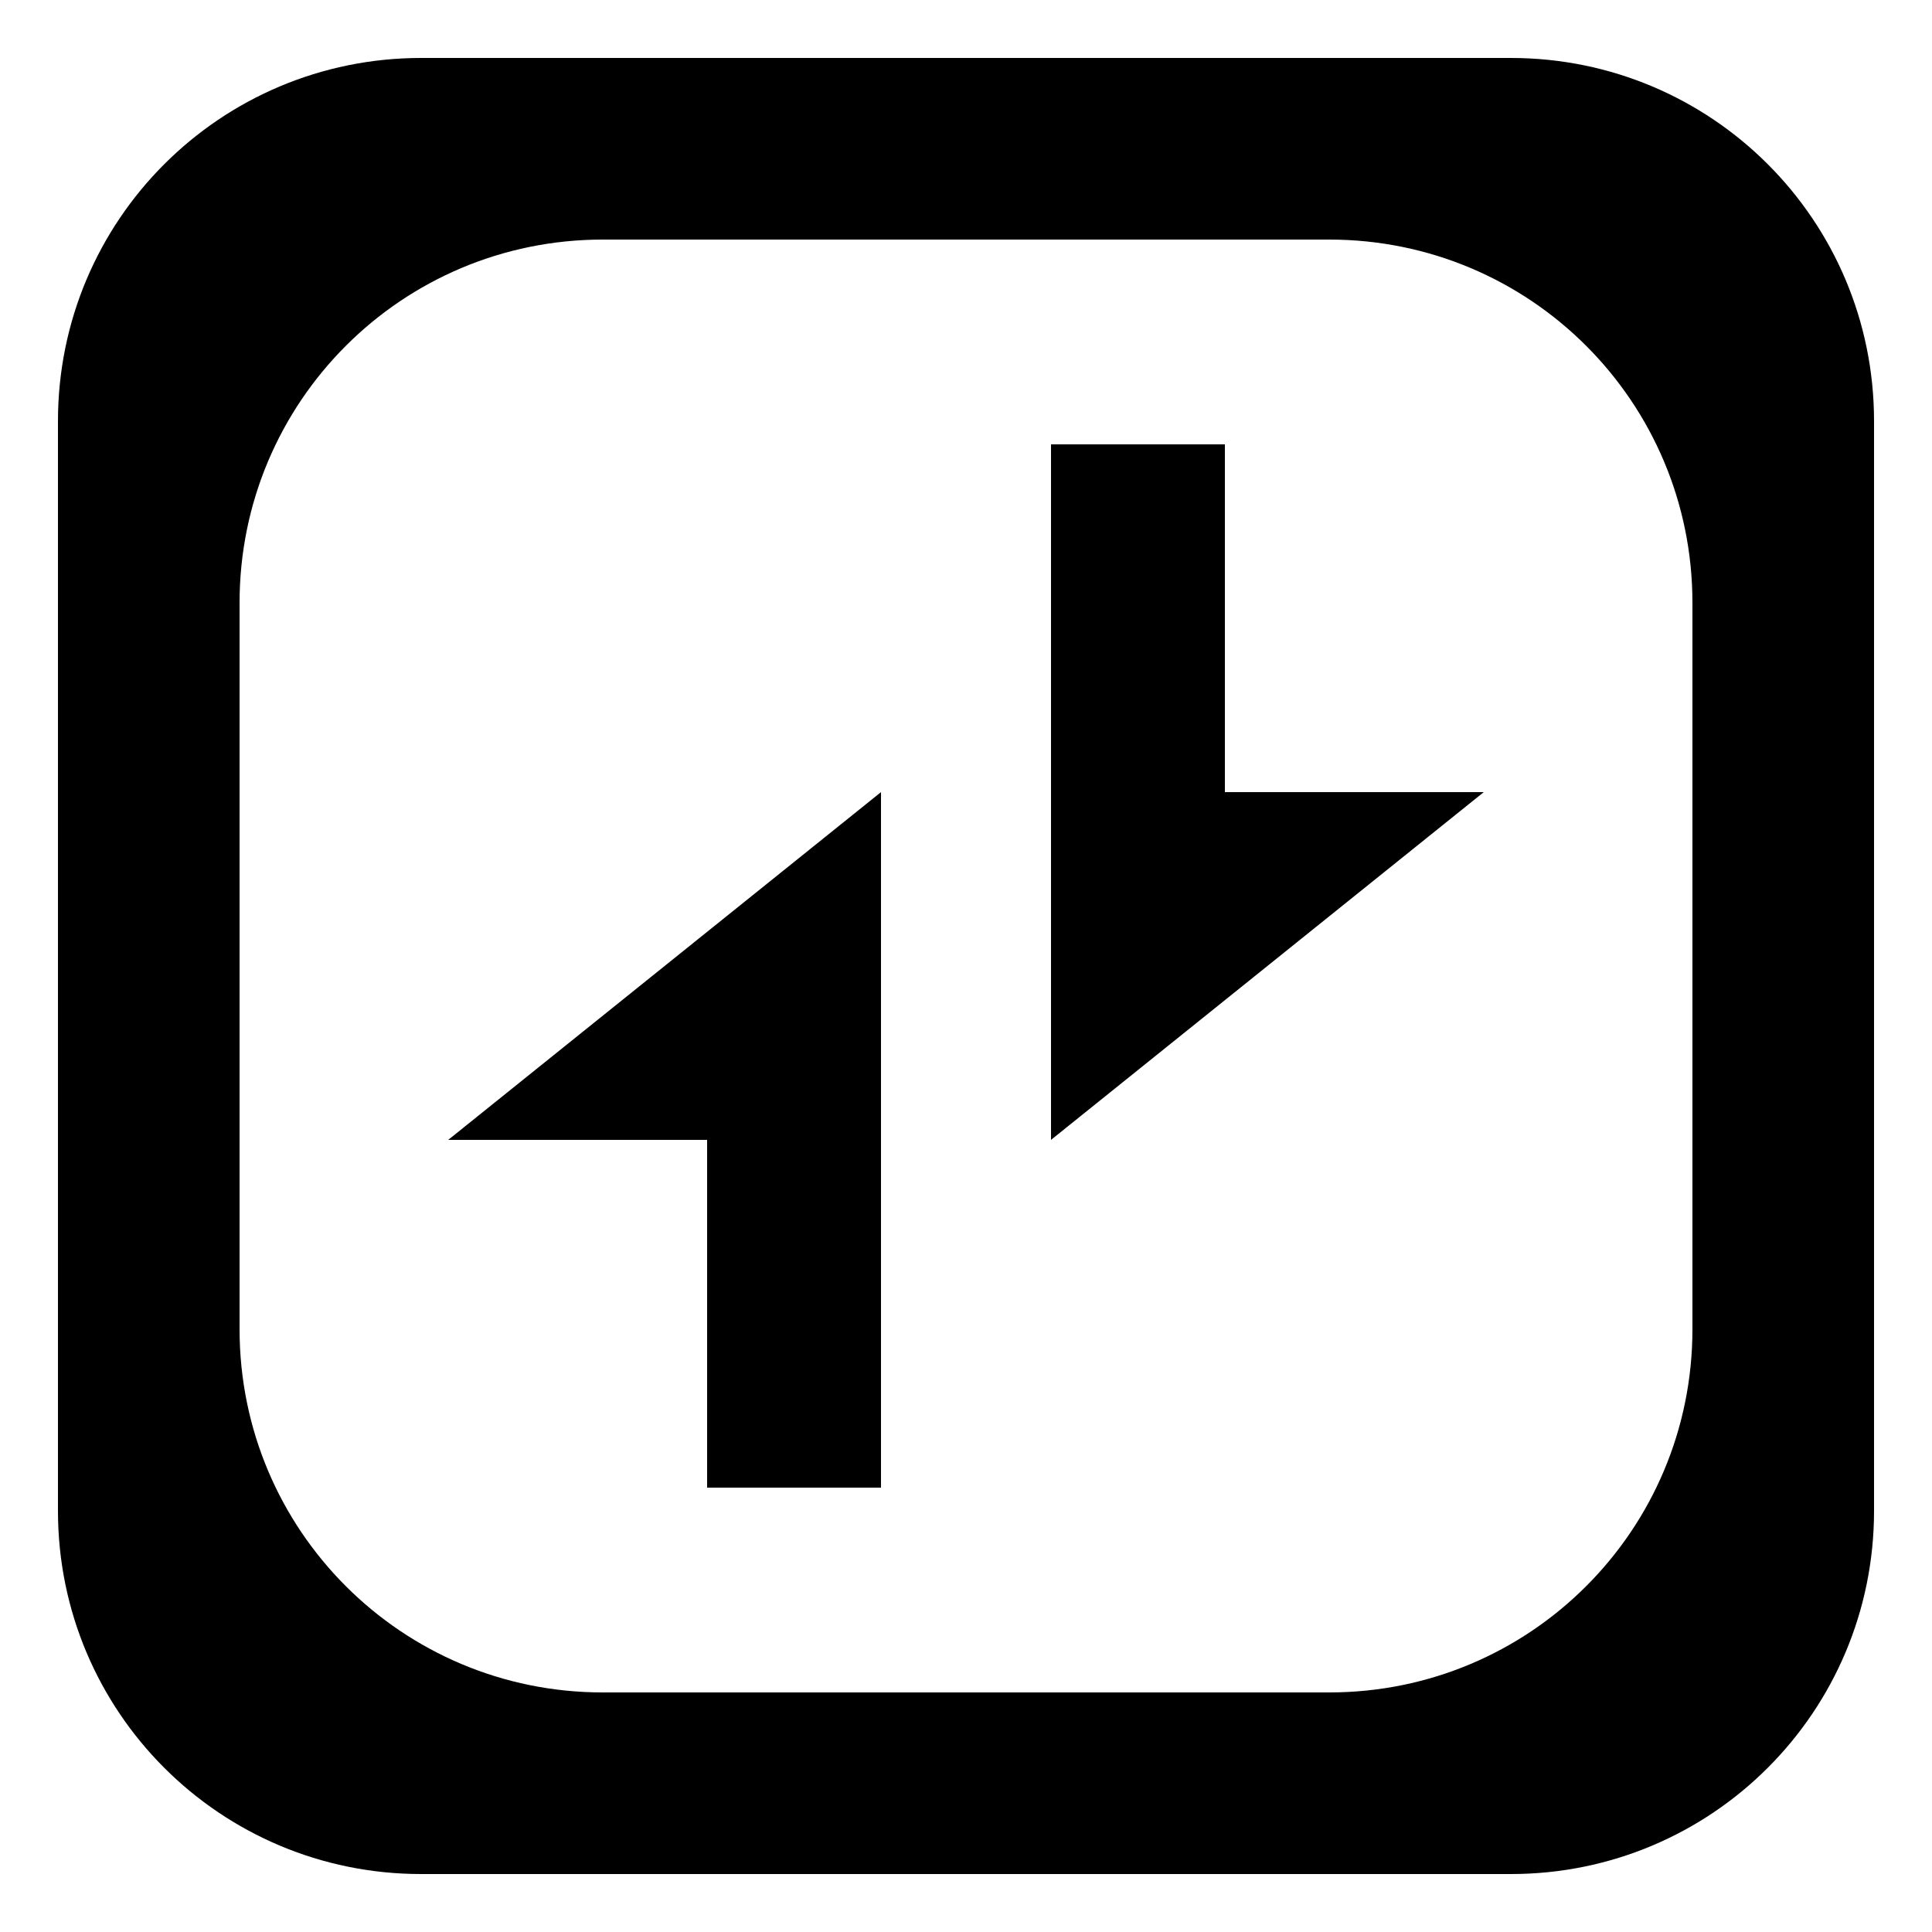 <?xml version="1.0" standalone="no"?><!DOCTYPE svg PUBLIC "-//W3C//DTD SVG 1.1//EN" "http://www.w3.org/Graphics/SVG/1.1/DTD/svg11.dtd"><svg t="1501464510968" class="icon" style="" viewBox="0 0 1024 1024" version="1.1" xmlns="http://www.w3.org/2000/svg" p-id="1670" xmlns:xlink="http://www.w3.org/1999/xlink" width="200" height="200"><defs><style type="text/css"></style></defs><path d="M800.768 30.72H223.232c-106.496 0-192.512 86.016-192.512 192.512v577.536c0 106.496 86.016 192.512 192.512 192.512h577.536c106.496 0 192.512-86.016 192.512-192.512V223.232c0-106.496-86.016-192.512-192.512-192.512z m96.256 673.792c0 106.496-86.016 192.512-192.512 192.512H319.488c-106.496 0-192.512-86.016-192.512-192.512V319.488c0-106.496 86.016-192.512 192.512-192.512h385.024c106.496 0 192.512 86.016 192.512 192.512v385.024z" p-id="1671"></path><path d="M374.784 604.16v184.32h92.16v-368.64l-229.376 184.32h137.216z m274.432-184.32v-184.32h-92.16v368.64l229.376-184.32h-137.216z" p-id="1672"></path></svg>